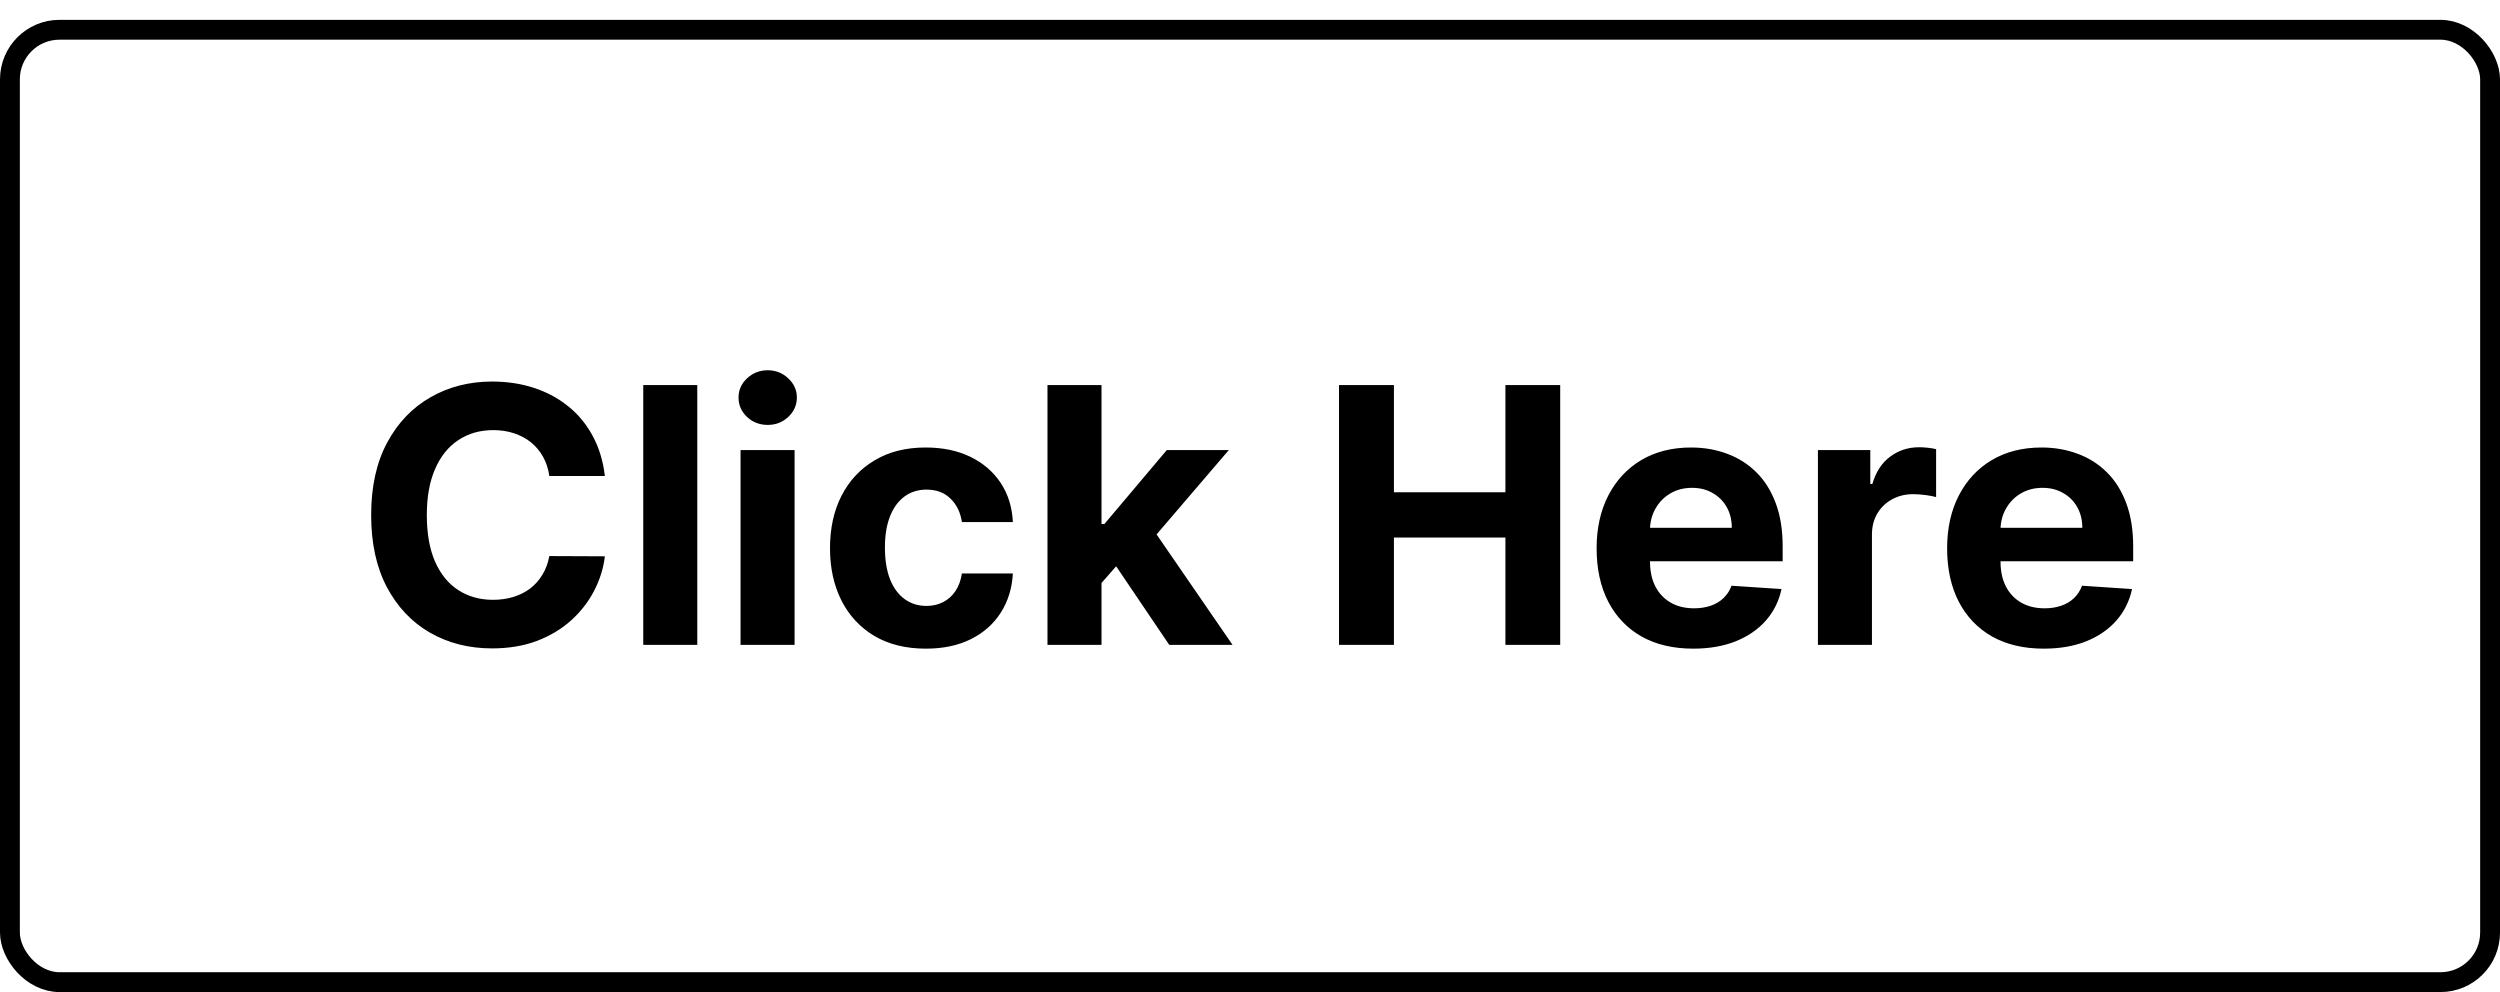 <svg width="126" height="50" viewBox="0 0 126 50" fill="none" xmlns="http://www.w3.org/2000/svg">
<g filter="url(#filter0_d_1451_25551)">
<rect width="126" height="49" rx="3" fill="white"/>
<rect x="0.5" y="0.5" width="125" height="48" rx="2.5" stroke="black"/>
<path d="M30.486 22.992H27.686C27.635 22.63 27.531 22.308 27.373 22.027C27.215 21.741 27.013 21.499 26.766 21.298C26.519 21.098 26.233 20.945 25.909 20.838C25.59 20.732 25.242 20.678 24.867 20.678C24.19 20.678 23.6 20.847 23.097 21.183C22.594 21.516 22.204 22.001 21.927 22.641C21.65 23.276 21.512 24.047 21.512 24.954C21.512 25.888 21.65 26.672 21.927 27.307C22.208 27.942 22.6 28.421 23.103 28.745C23.606 29.069 24.188 29.231 24.848 29.231C25.219 29.231 25.562 29.182 25.877 29.084C26.197 28.986 26.48 28.843 26.727 28.655C26.975 28.464 27.179 28.232 27.341 27.959C27.507 27.686 27.622 27.375 27.686 27.026L30.486 27.038C30.414 27.639 30.233 28.219 29.943 28.777C29.657 29.331 29.272 29.827 28.786 30.266C28.304 30.701 27.729 31.046 27.06 31.302C26.395 31.553 25.643 31.679 24.803 31.679C23.636 31.679 22.592 31.415 21.671 30.886C20.755 30.358 20.031 29.593 19.498 28.592C18.97 27.59 18.706 26.378 18.706 24.954C18.706 23.527 18.974 22.312 19.511 21.311C20.048 20.31 20.776 19.547 21.697 19.023C22.617 18.494 23.653 18.23 24.803 18.23C25.562 18.23 26.265 18.337 26.913 18.55C27.565 18.763 28.142 19.074 28.645 19.483C29.148 19.888 29.557 20.384 29.872 20.972C30.192 21.56 30.397 22.234 30.486 22.992ZM35.143 18.409V31.5H32.42V18.409H35.143ZM37.324 31.5V21.682H40.047V31.5H37.324ZM38.692 20.416C38.287 20.416 37.94 20.282 37.65 20.014C37.364 19.741 37.222 19.415 37.222 19.035C37.222 18.66 37.364 18.339 37.65 18.07C37.94 17.798 38.287 17.661 38.692 17.661C39.097 17.661 39.442 17.798 39.727 18.07C40.017 18.339 40.162 18.66 40.162 19.035C40.162 19.415 40.017 19.741 39.727 20.014C39.442 20.282 39.097 20.416 38.692 20.416ZM46.664 31.692C45.659 31.692 44.794 31.479 44.069 31.053C43.349 30.622 42.795 30.026 42.407 29.263C42.024 28.5 41.832 27.622 41.832 26.629C41.832 25.624 42.026 24.741 42.414 23.983C42.806 23.22 43.362 22.626 44.082 22.2C44.802 21.769 45.659 21.554 46.651 21.554C47.508 21.554 48.258 21.709 48.901 22.021C49.545 22.332 50.054 22.768 50.429 23.331C50.804 23.893 51.011 24.554 51.049 25.312H48.48C48.407 24.822 48.215 24.428 47.904 24.13C47.598 23.827 47.195 23.676 46.696 23.676C46.274 23.676 45.906 23.791 45.59 24.021C45.279 24.247 45.036 24.577 44.862 25.012C44.687 25.447 44.6 25.973 44.6 26.591C44.6 27.217 44.685 27.75 44.855 28.189C45.03 28.628 45.275 28.962 45.59 29.192C45.906 29.423 46.274 29.538 46.696 29.538C47.007 29.538 47.286 29.474 47.534 29.346C47.785 29.218 47.992 29.033 48.154 28.79C48.32 28.543 48.428 28.246 48.48 27.901H51.049C51.007 28.651 50.802 29.312 50.436 29.883C50.073 30.45 49.573 30.893 48.934 31.212C48.294 31.532 47.538 31.692 46.664 31.692ZM55.26 28.675L55.266 25.408H55.663L58.808 21.682H61.933L57.708 26.616H57.063L55.26 28.675ZM52.793 31.5V18.409H55.516V31.5H52.793ZM58.929 31.5L56.04 27.224L57.855 25.3L62.119 31.5H58.929ZM67.486 31.5V18.409H70.254V23.81H75.873V18.409H78.634V31.5H75.873V26.092H70.254V31.5H67.486ZM85.339 31.692C84.329 31.692 83.46 31.487 82.731 31.078C82.007 30.665 81.449 30.081 81.057 29.327C80.665 28.568 80.469 27.671 80.469 26.636C80.469 25.626 80.665 24.739 81.057 23.977C81.449 23.214 82.001 22.619 82.712 22.193C83.428 21.767 84.268 21.554 85.231 21.554C85.879 21.554 86.481 21.658 87.04 21.867C87.602 22.072 88.092 22.381 88.51 22.794C88.932 23.207 89.26 23.727 89.494 24.354C89.729 24.976 89.846 25.704 89.846 26.54V27.288H81.555V25.6H87.283C87.283 25.208 87.197 24.861 87.027 24.558C86.856 24.256 86.62 24.019 86.317 23.849C86.019 23.674 85.672 23.587 85.275 23.587C84.862 23.587 84.496 23.683 84.176 23.874C83.861 24.062 83.614 24.315 83.435 24.635C83.256 24.95 83.164 25.302 83.16 25.69V27.294C83.16 27.78 83.249 28.2 83.428 28.553C83.611 28.907 83.869 29.18 84.202 29.371C84.534 29.563 84.928 29.659 85.384 29.659C85.687 29.659 85.964 29.616 86.215 29.531C86.466 29.446 86.682 29.318 86.861 29.148C87.04 28.977 87.176 28.768 87.27 28.521L89.788 28.688C89.66 29.293 89.398 29.821 89.002 30.273C88.61 30.72 88.103 31.07 87.481 31.321C86.863 31.568 86.149 31.692 85.339 31.692ZM91.623 31.5V21.682H94.263V23.395H94.365C94.544 22.785 94.844 22.325 95.266 22.014C95.688 21.699 96.174 21.541 96.724 21.541C96.86 21.541 97.007 21.55 97.165 21.567C97.322 21.584 97.461 21.607 97.58 21.637V24.053C97.452 24.015 97.275 23.981 97.05 23.951C96.824 23.921 96.617 23.906 96.43 23.906C96.029 23.906 95.671 23.994 95.356 24.168C95.045 24.339 94.797 24.577 94.614 24.884C94.435 25.191 94.346 25.545 94.346 25.945V31.5H91.623ZM103.005 31.692C101.995 31.692 101.126 31.487 100.397 31.078C99.673 30.665 99.115 30.081 98.723 29.327C98.331 28.568 98.135 27.671 98.135 26.636C98.135 25.626 98.331 24.739 98.723 23.977C99.115 23.214 99.667 22.619 100.378 22.193C101.094 21.767 101.934 21.554 102.897 21.554C103.544 21.554 104.147 21.658 104.706 21.867C105.268 22.072 105.758 22.381 106.176 22.794C106.598 23.207 106.926 23.727 107.16 24.354C107.395 24.976 107.512 25.704 107.512 26.54V27.288H99.221V25.6H104.949C104.949 25.208 104.863 24.861 104.693 24.558C104.522 24.256 104.286 24.019 103.983 23.849C103.685 23.674 103.338 23.587 102.941 23.587C102.528 23.587 102.162 23.683 101.842 23.874C101.527 24.062 101.28 24.315 101.101 24.635C100.922 24.95 100.83 25.302 100.826 25.69V27.294C100.826 27.78 100.915 28.2 101.094 28.553C101.277 28.907 101.535 29.18 101.868 29.371C102.2 29.563 102.594 29.659 103.05 29.659C103.353 29.659 103.63 29.616 103.881 29.531C104.133 29.446 104.348 29.318 104.527 29.148C104.706 28.977 104.842 28.768 104.936 28.521L107.454 28.688C107.326 29.293 107.064 29.821 106.668 30.273C106.276 30.72 105.769 31.07 105.147 31.321C104.529 31.568 103.815 31.692 103.005 31.692Z" fill="black"/>
<a href="https://docs.google.com/spreadsheets/d/1baz-zCC-P3SLjLJ96xyrXEW9O7do_Otjowb_AS44Pv4/edit?usp=sharing">
<rect fill="black" fill-opacity="0" x="9.798" y="0.108" width="90.404" height="21.784"/>
</a>
</g>
<defs>
<filter id="filter0_d_1451_25551" x="0" y="0" width="126" height="50" filterUnits="userSpaceOnUse" color-interpolation-filters="sRGB">
<feFlood flood-opacity="0" result="BackgroundImageFix"/>
<feColorMatrix in="SourceAlpha" type="matrix" values="0 0 0 0 0 0 0 0 0 0 0 0 0 0 0 0 0 0 127 0" result="hardAlpha"/>
<feOffset dy="1"/>
<feComposite in2="hardAlpha" operator="out"/>
<feColorMatrix type="matrix" values="0 0 0 0 0 0 0 0 0 0 0 0 0 0 0 0 0 0 1 0"/>
<feBlend mode="normal" in2="BackgroundImageFix" result="effect1_dropShadow_1451_25551"/>
<feBlend mode="normal" in="SourceGraphic" in2="effect1_dropShadow_1451_25551" result="shape"/>
</filter>
</defs>
</svg>

